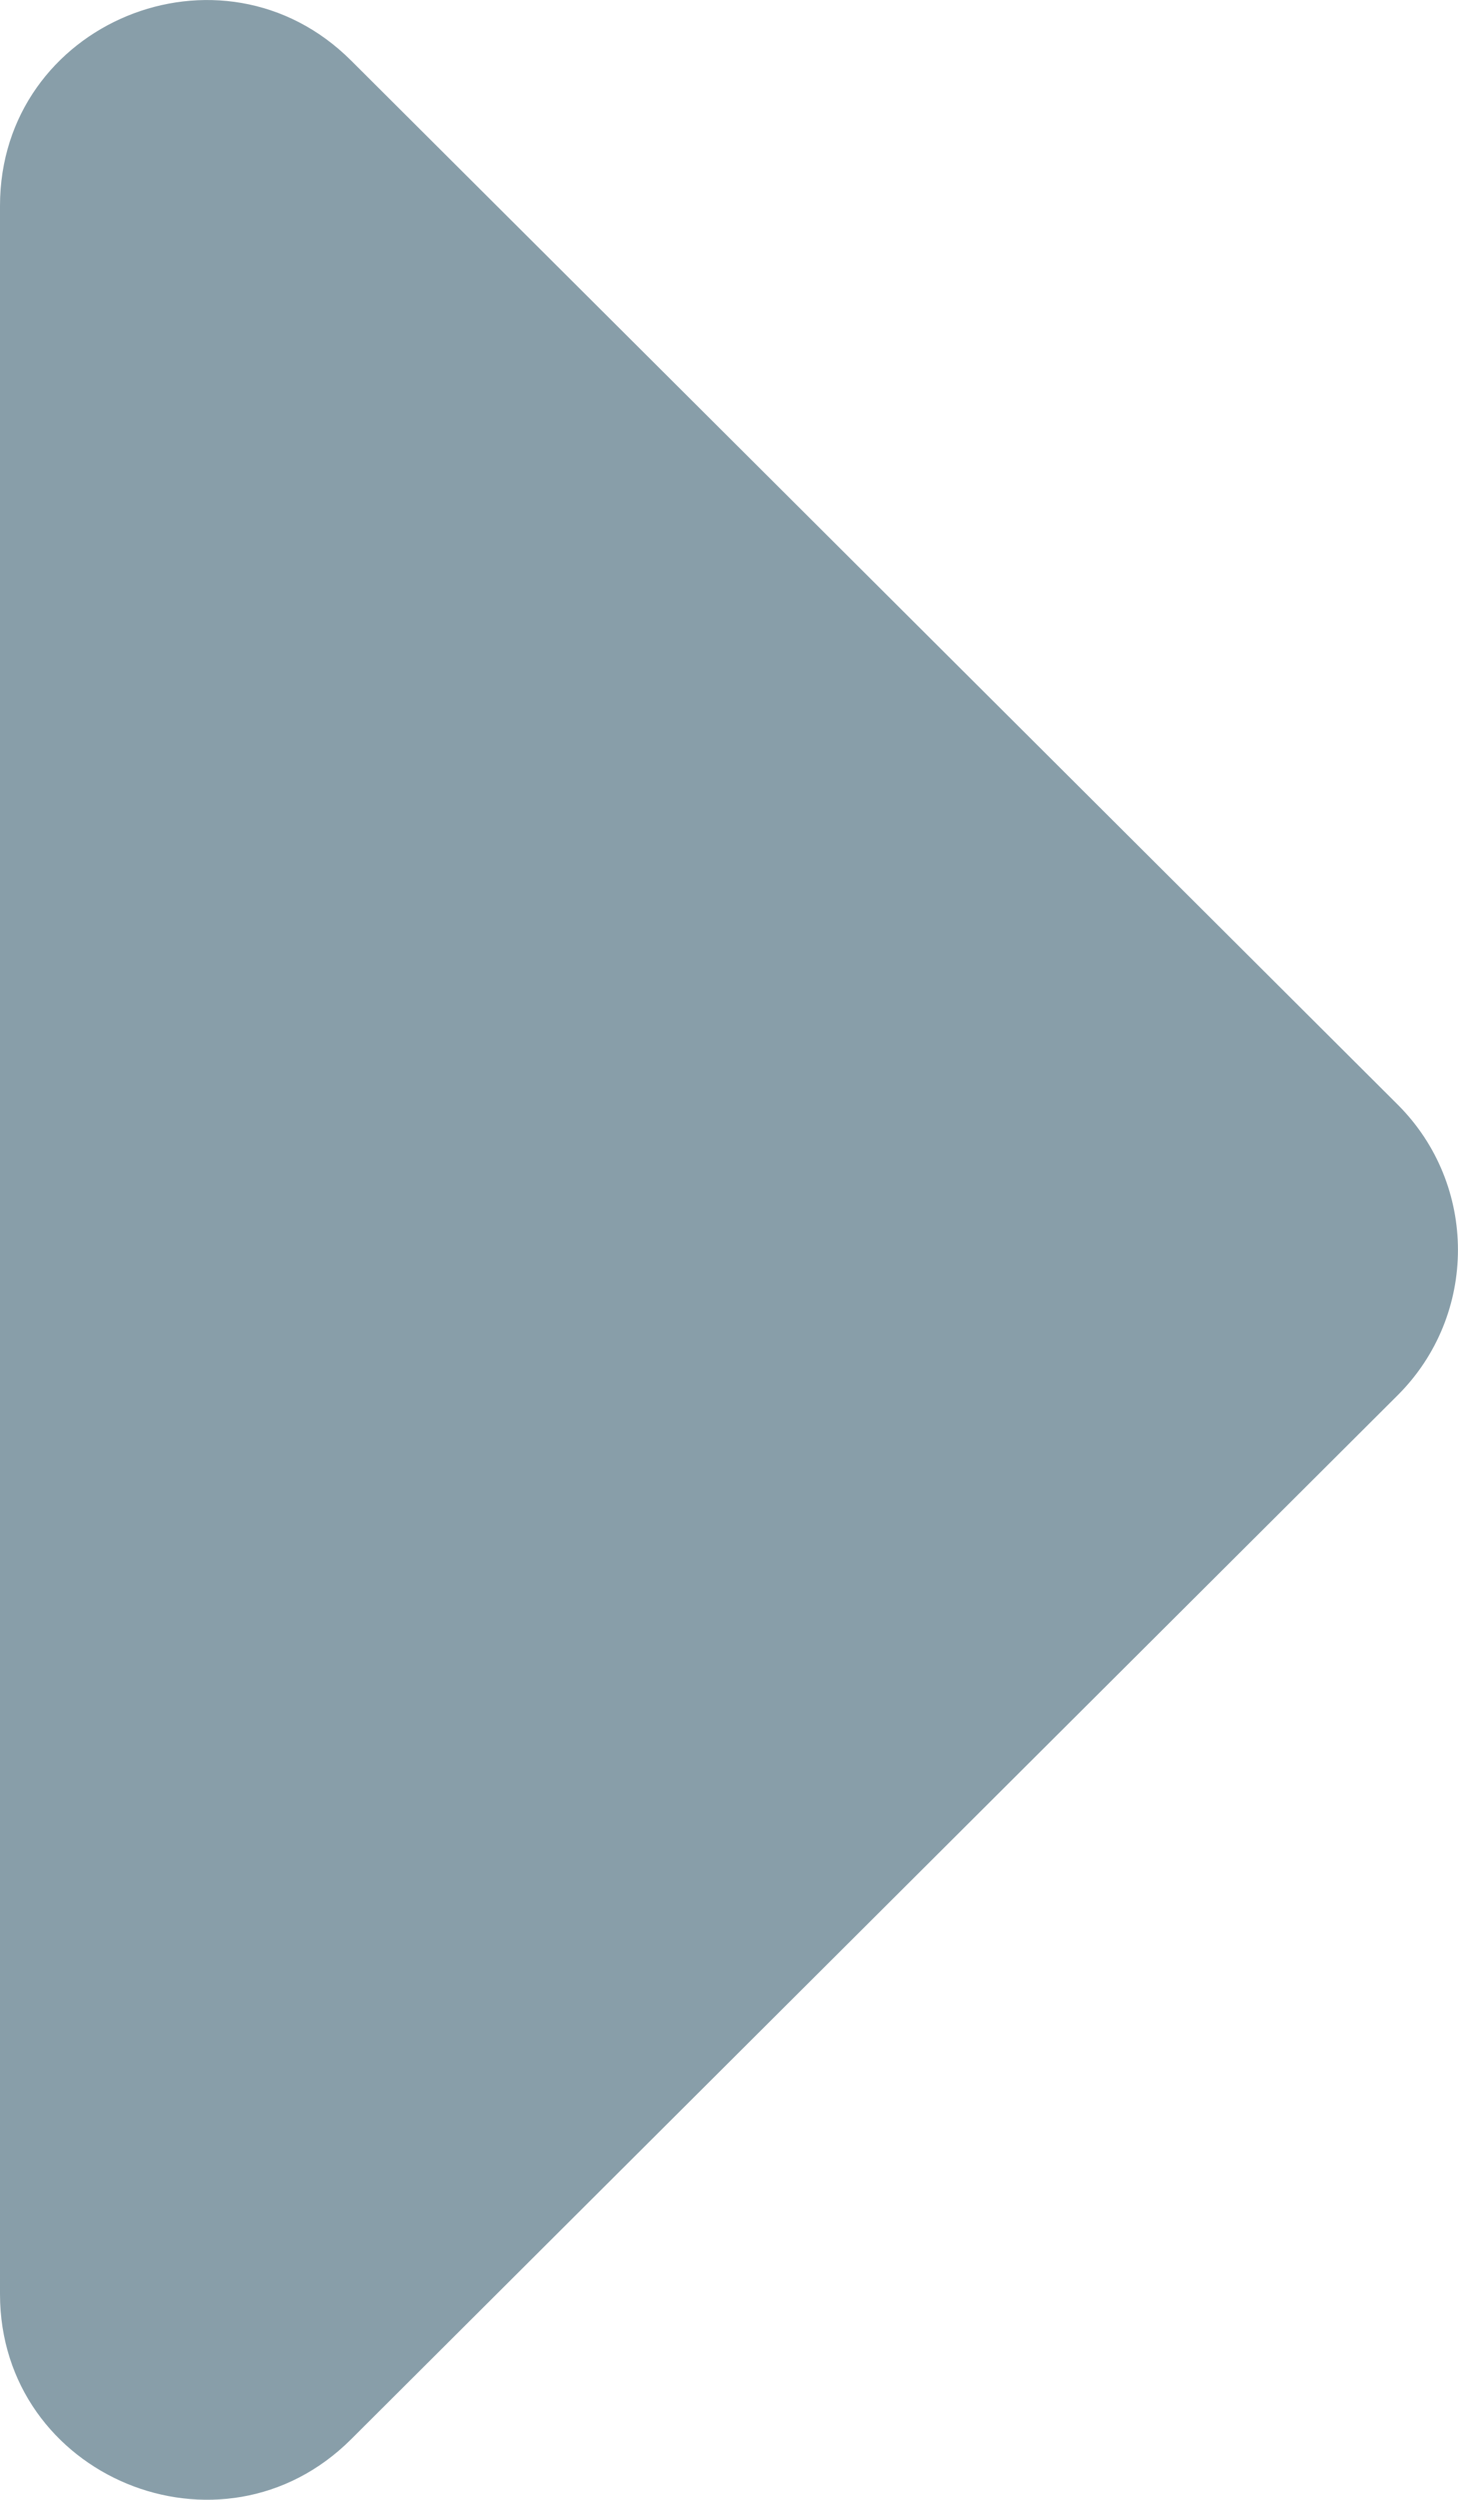 <svg width="7" height="12" viewBox="0 0 7 12" fill="none" xmlns="http://www.w3.org/2000/svg">
<path d="M6.711 5.303L1.686 0.291C1.064 -0.33 0 0.109 0 0.988V11.012C0 11.89 1.064 12.33 1.686 11.709L6.711 6.697C7.096 6.312 7.096 5.688 6.711 5.303Z" fill="#123E54" fill-opacity="0.5"/>
</svg>
